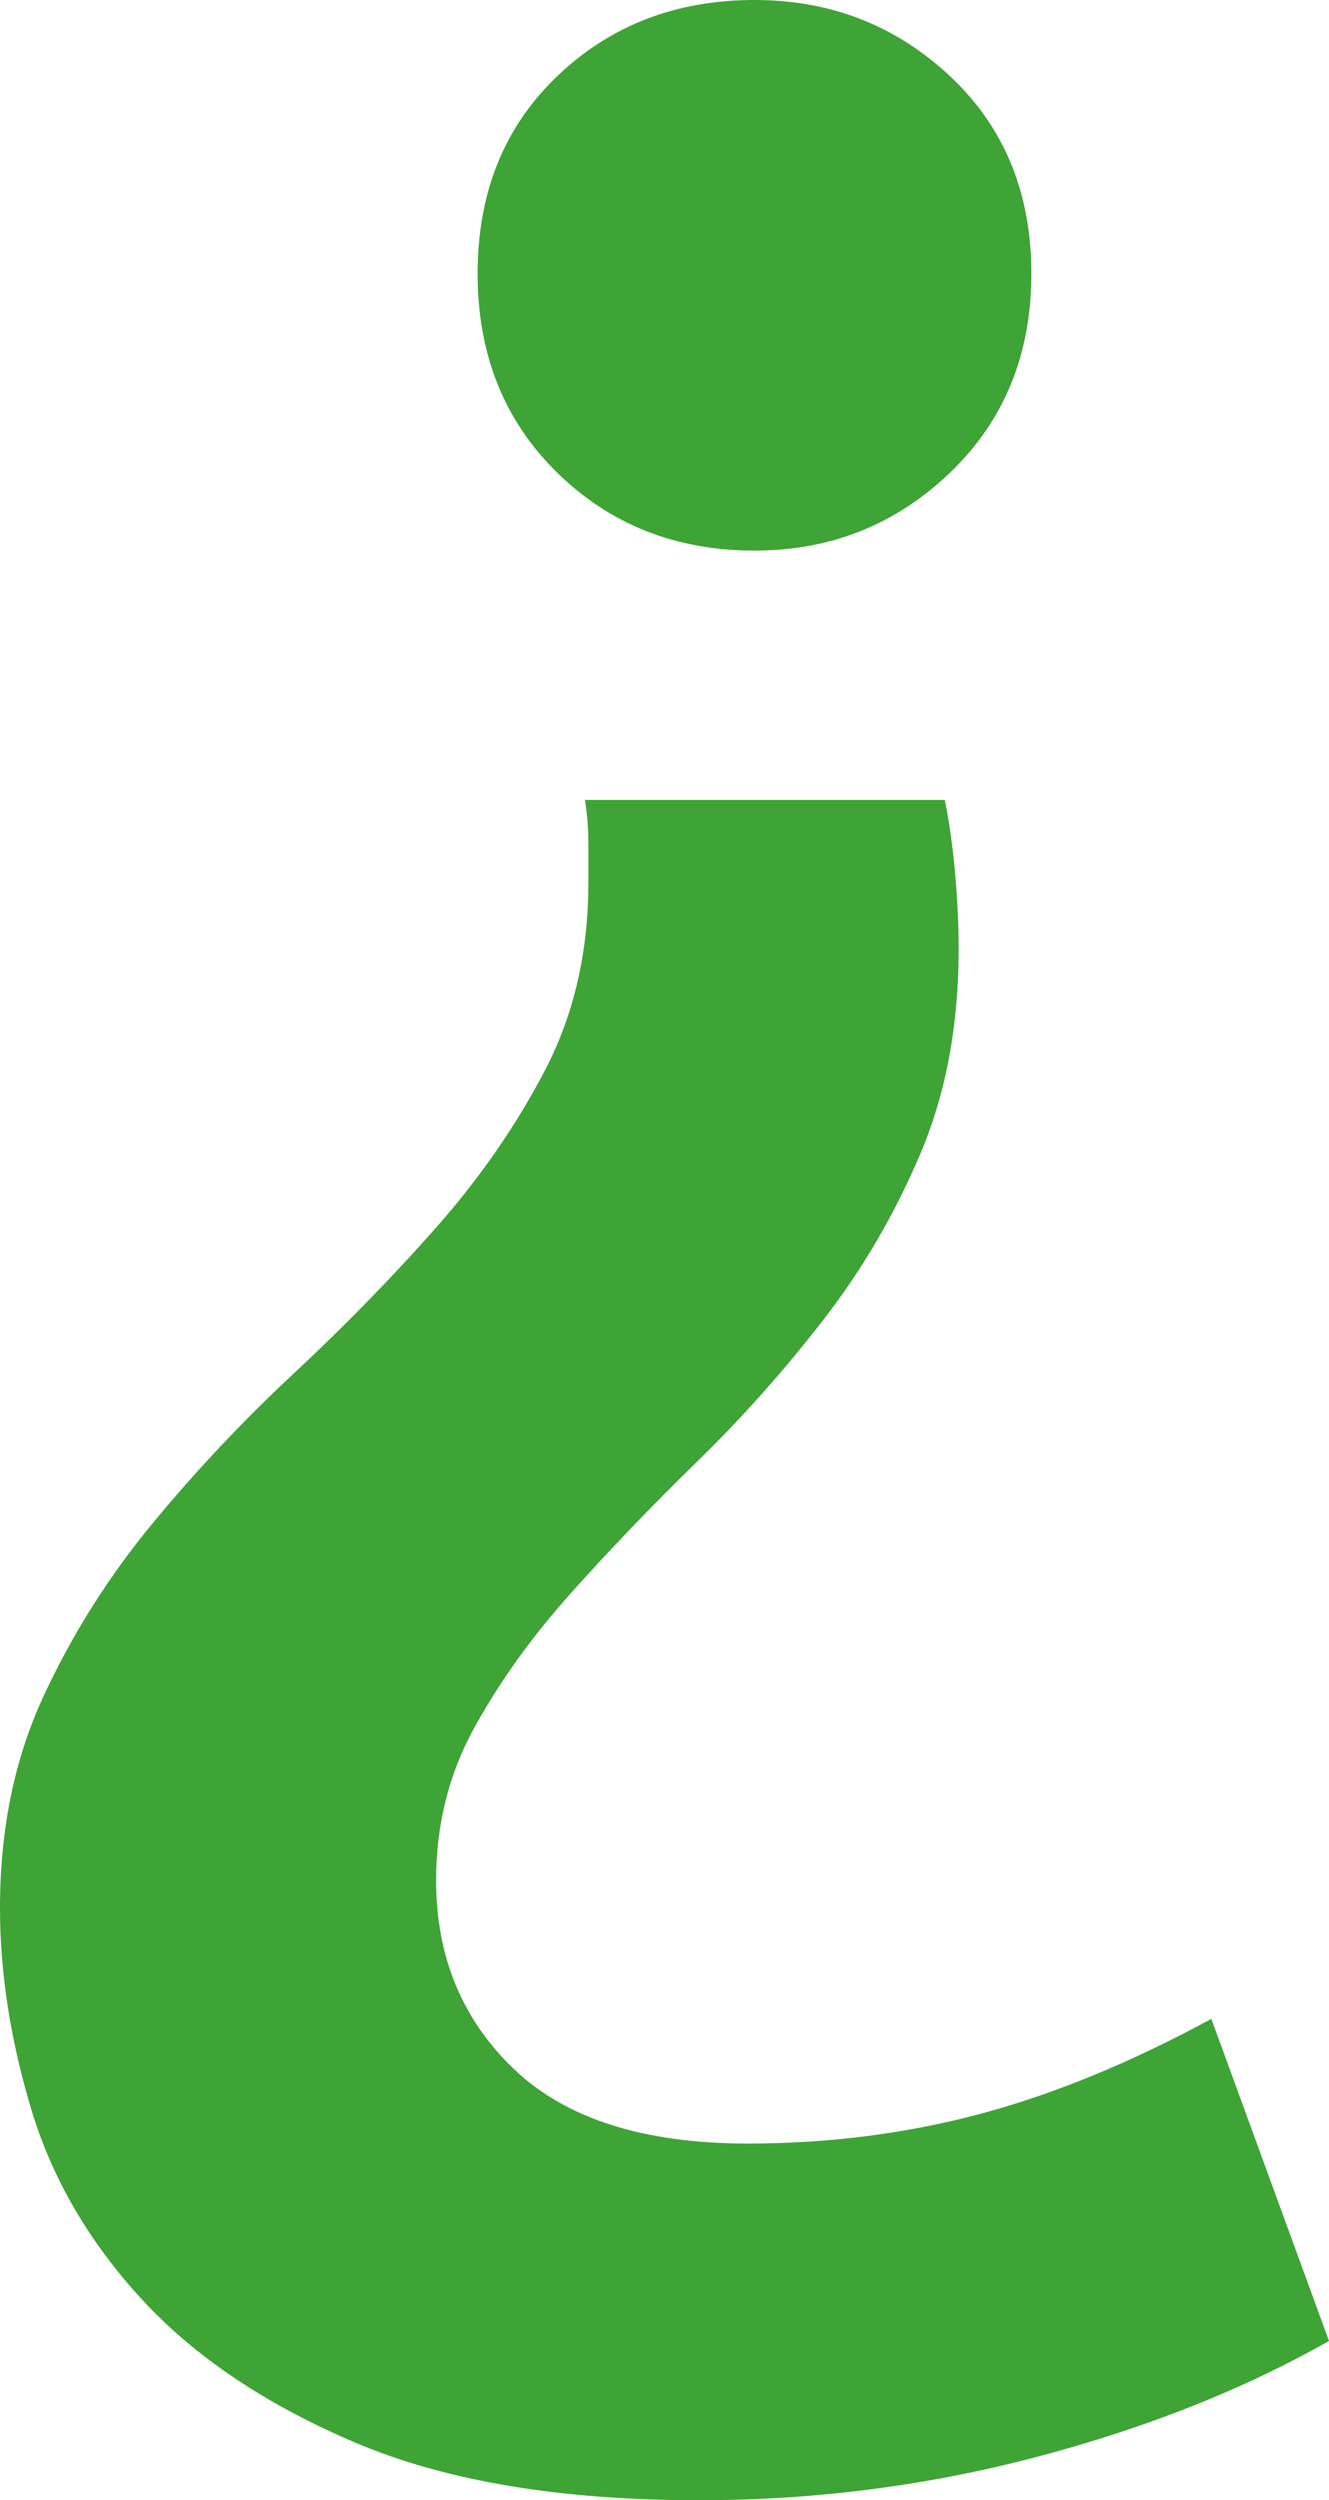 <?xml version="1.0" encoding="utf-8"?>
<!-- Generator: Adobe Illustrator 21.1.0, SVG Export Plug-In . SVG Version: 6.00 Build 0)  -->
<svg version="1.1" id="Capa_1" xmlns="http://www.w3.org/2000/svg" xmlns:xlink="http://www.w3.org/1999/xlink" x="0px" y="0px"
	 viewBox="0 0 33.952 63.836" style="enable-background:new 0 0 33.952 63.836;" xml:space="preserve">
<style type="text/css">
	.st0{clip-path:url(#SVGID_2_);fill:#3DA435;}
</style>
<g>
	<defs>
		<rect id="SVGID_1_" width="33.952" height="63.836"/>
	</defs>
	<clipPath id="SVGID_2_">
		<use xlink:href="#SVGID_1_"  style="overflow:visible;"/>
	</clipPath>
	<path class="st0" d="M14.235,12.068c1.355,1.327,3.035,1.99,5.04,1.99c1.945,0,3.61-0.663,4.995-1.99
		c1.385-1.326,2.078-3.019,2.078-5.083c0-2.063-0.693-3.743-2.078-5.04C22.885,0.649,21.22,0,19.275,0
		c-2.005,0-3.685,0.649-5.04,1.945c-1.356,1.297-2.033,2.977-2.033,5.04C12.202,9.049,12.879,10.742,14.235,12.068 M13.13,52.828
		c-1.326-1.268-1.989-2.874-1.989-4.819c0-1.414,0.323-2.71,0.972-3.89c0.648-1.178,1.473-2.328,2.476-3.448
		c1.001-1.119,2.078-2.24,3.227-3.36c1.149-1.119,2.224-2.328,3.227-3.625c1.002-1.296,1.827-2.71,2.476-4.244
		c0.648-1.532,0.972-3.271,0.972-5.216c0-0.589-0.03-1.223-0.088-1.901c-0.059-0.677-0.148-1.311-0.265-1.901h-9.195
		c0.058,0.353,0.088,0.722,0.088,1.105v1.017c0,1.768-0.369,3.359-1.105,4.774c-0.738,1.415-1.666,2.756-2.785,4.023
		c-1.121,1.268-2.33,2.506-3.625,3.714c-1.298,1.208-2.506,2.49-3.625,3.846c-1.121,1.356-2.049,2.829-2.786,4.42
		C0.368,44.915,0,46.712,0,48.717c0,1.649,0.266,3.359,0.796,5.128c0.531,1.768,1.473,3.389,2.829,4.863
		c1.356,1.472,3.183,2.696,5.482,3.669c2.299,0.972,5.217,1.459,8.753,1.459c2.947,0,5.82-0.369,8.621-1.105
		c2.799-0.738,5.289-1.725,7.471-2.962l-3.006-8.223c-2.064,1.119-4.038,1.93-5.924,2.431c-1.887,0.501-3.861,0.752-5.924,0.752
		C16.446,54.729,14.456,54.095,13.13,52.828"/>
</g>
</svg>
